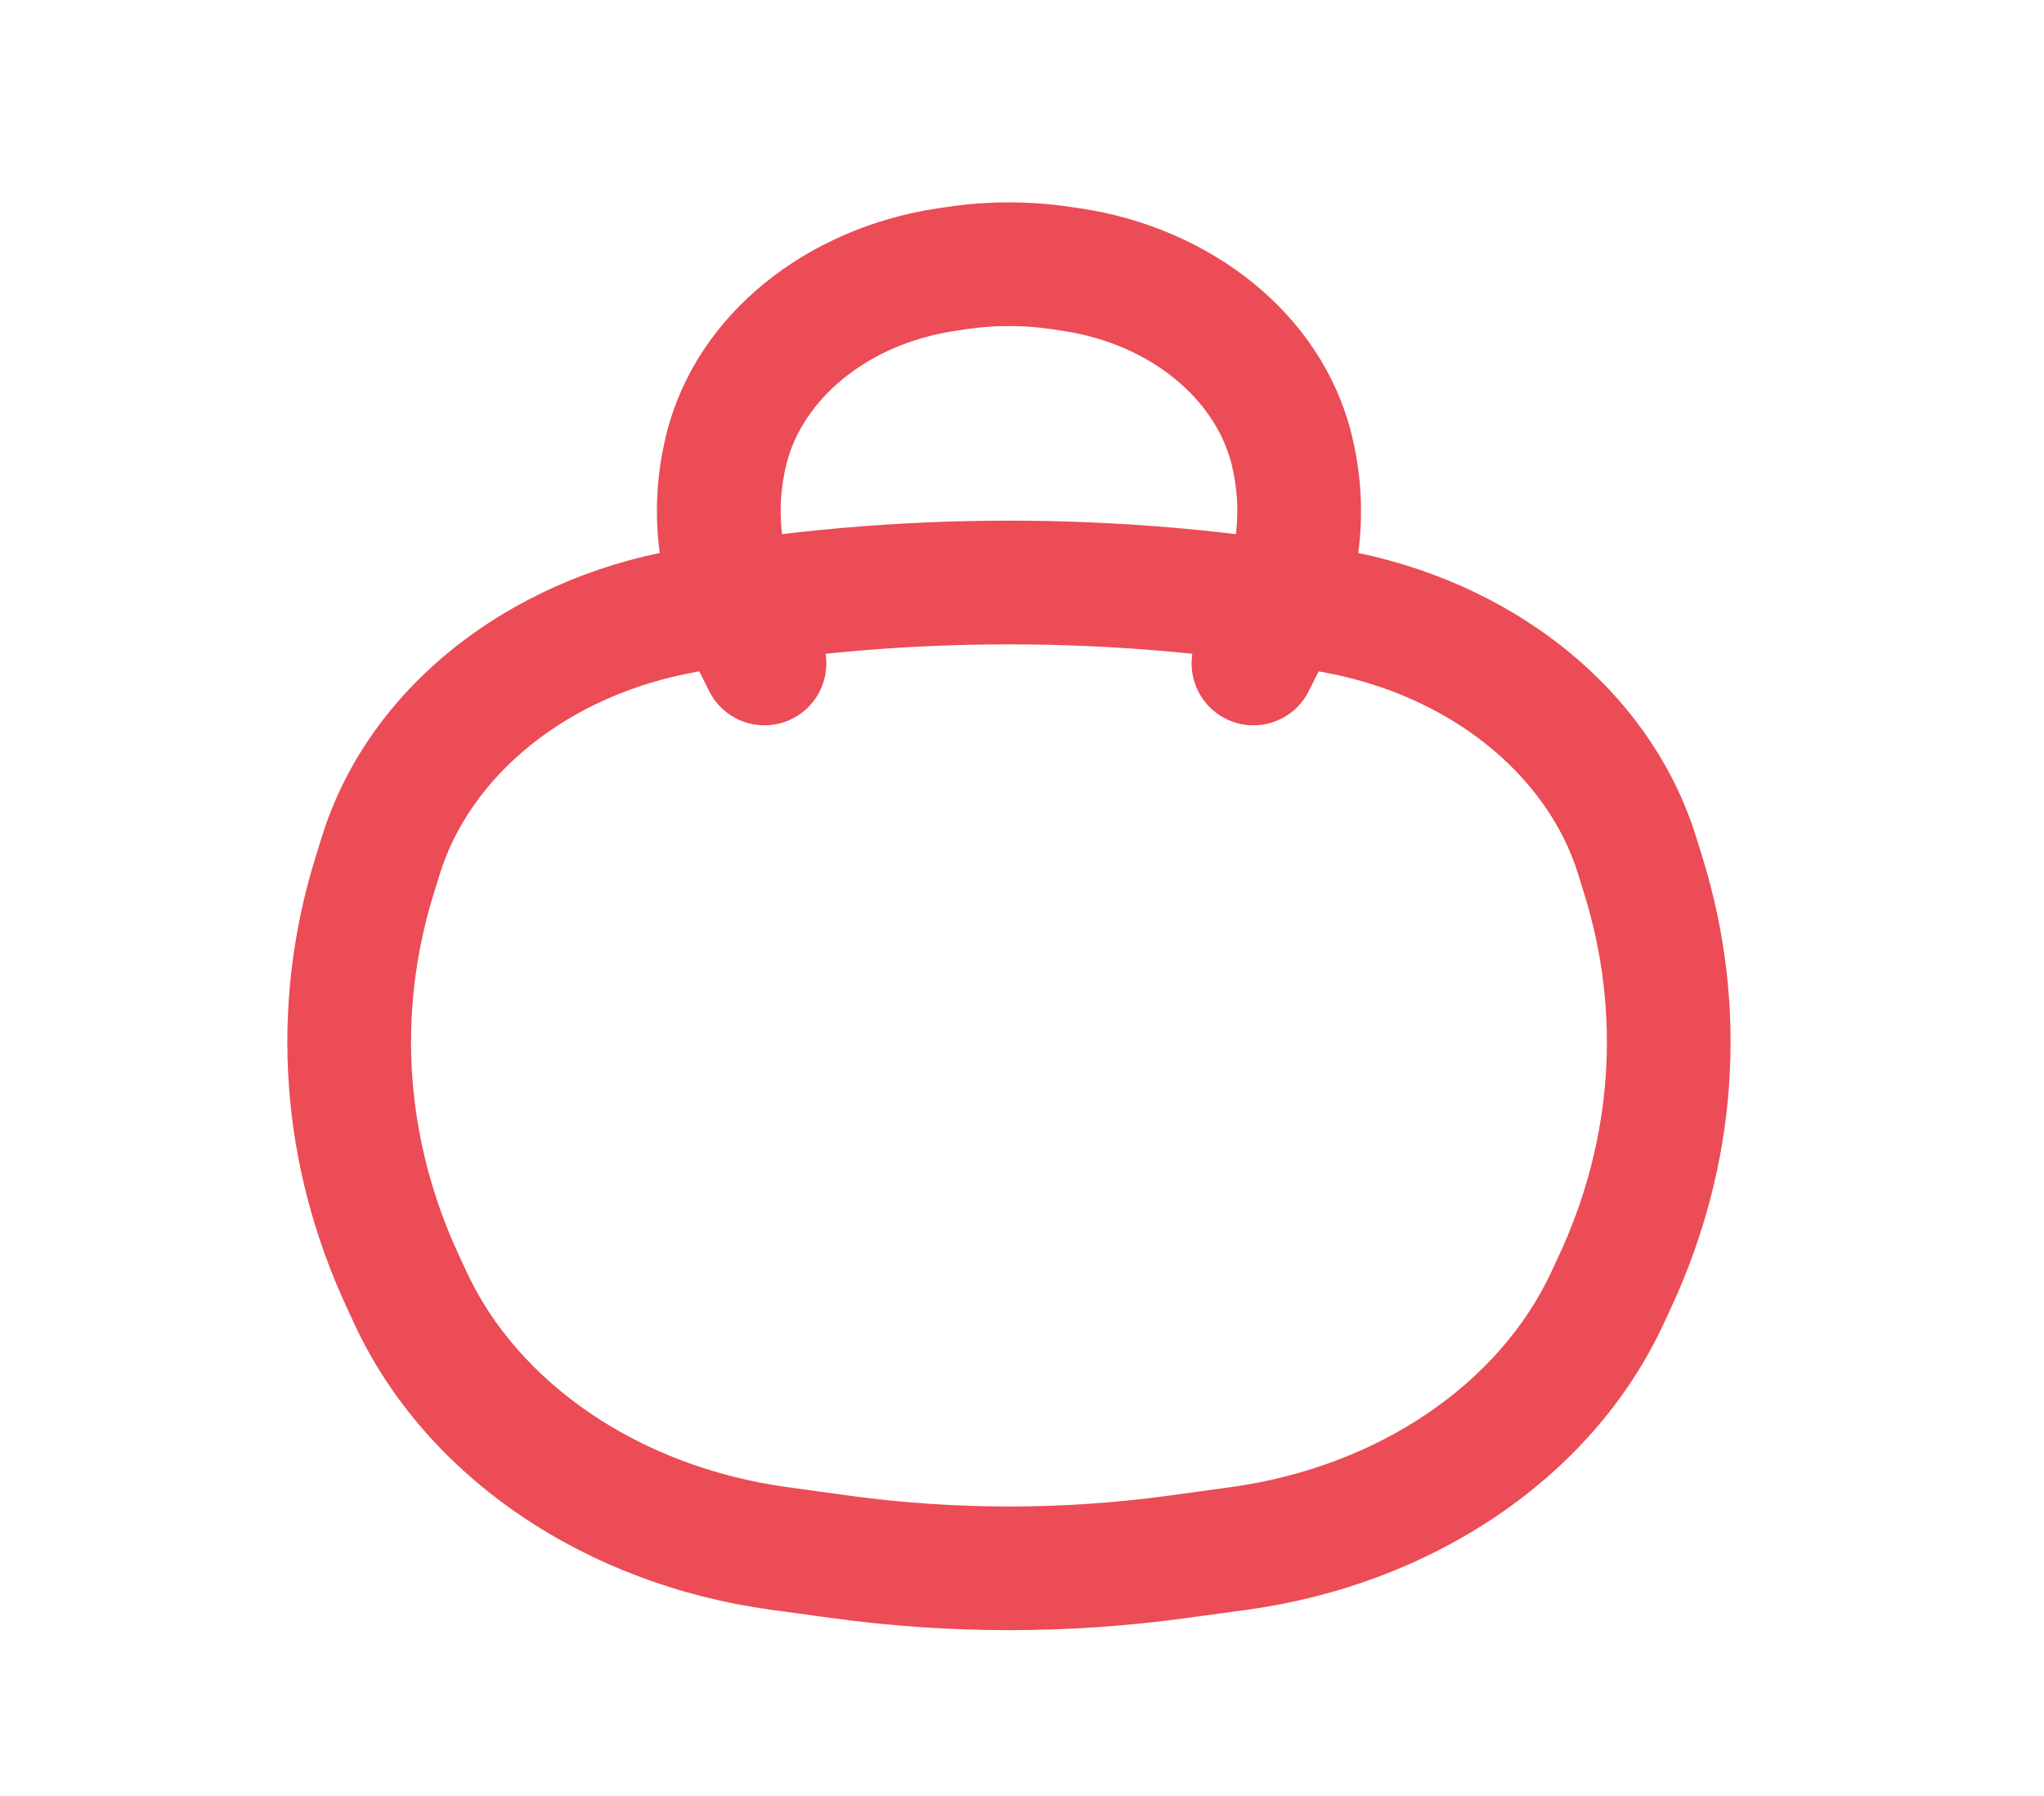 <svg width="33" height="29" viewBox="0 0 33 29" fill="none" xmlns="http://www.w3.org/2000/svg">
<path d="M6.507 20.699L5.602 21.12L5.602 21.12L6.507 20.699ZM6.045 14.146L5.091 13.851L5.091 13.851L6.045 14.146ZM26.534 14.146L27.488 13.851L27.488 13.851L26.534 14.146ZM26.072 20.699L25.167 20.277L25.167 20.277L26.072 20.699ZM19.001 25.14L18.866 24.151L19.001 25.14ZM13.578 25.14L13.443 26.129L13.578 25.14ZM11.073 9.864L10.899 8.881L11.073 9.864ZM21.506 9.864L21.331 10.848L21.506 9.864ZM12.581 25.004L12.716 24.014H12.716L12.581 25.004ZM6.631 20.964L7.536 20.543H7.536L6.631 20.964ZM19.998 25.004L20.134 25.993H20.134L19.998 25.004ZM25.948 20.964L26.854 21.386V21.386L25.948 20.964ZM26.432 13.817L25.478 14.112V14.112L26.432 13.817ZM6.147 13.817L7.101 14.112H7.101L6.147 13.817ZM20.521 10.146L19.627 9.699V9.699L20.521 10.146ZM19.344 10.266C19.097 10.759 19.297 11.359 19.79 11.606C20.284 11.853 20.883 11.653 21.13 11.159L19.344 10.266ZM12.059 10.146L12.952 9.699H12.952L12.059 10.146ZM11.449 11.159C11.696 11.653 12.296 11.853 12.789 11.606C13.282 11.359 13.482 10.759 13.236 10.266L11.449 11.159ZM15.282 4.353L15.43 5.341L15.43 5.341L15.282 4.353ZM15.438 4.329L15.29 3.342L15.29 3.342L15.438 4.329ZM17.141 4.329L16.993 5.317L16.993 5.317L17.141 4.329ZM17.298 4.353L17.446 3.365L17.446 3.365L17.298 4.353ZM20.851 7.247L21.819 7.005L20.851 7.247ZM11.729 7.247L12.698 7.49V7.49L11.729 7.247ZM19.863 24.014L18.866 24.151L19.137 26.129L20.134 25.993L19.863 24.014ZM13.713 24.151L12.716 24.014L12.446 25.993L13.443 26.129L13.713 24.151ZM25.478 14.112L25.58 14.441L27.488 13.851L27.386 13.522L25.478 14.112ZM25.167 20.277L25.043 20.543L26.854 21.386L26.977 21.12L25.167 20.277ZM7.536 20.543L7.413 20.277L5.602 21.12L5.725 21.386L7.536 20.543ZM6.999 14.441L7.101 14.112L5.193 13.522L5.091 13.851L6.999 14.441ZM7.413 20.277C6.543 18.41 6.402 16.372 6.999 14.441L5.091 13.851C4.345 16.262 4.527 18.81 5.602 21.12L7.413 20.277ZM25.58 14.441C26.178 16.372 26.036 18.41 25.167 20.277L26.977 21.12C28.052 18.81 28.234 16.262 27.488 13.851L25.58 14.441ZM18.866 24.151C17.16 24.384 15.419 24.384 13.713 24.151L13.443 26.129C15.328 26.387 17.251 26.387 19.137 26.129L18.866 24.151ZM11.248 10.848C14.572 10.257 18.007 10.257 21.331 10.848L21.681 8.881C18.126 8.249 14.454 8.249 10.899 8.881L11.248 10.848ZM12.716 24.014C10.298 23.683 8.362 22.318 7.536 20.543L5.725 21.386C6.887 23.881 9.476 25.587 12.446 25.993L12.716 24.014ZM20.134 25.993C23.103 25.587 25.693 23.881 26.854 21.386L25.043 20.543C24.217 22.318 22.282 23.683 19.863 24.014L20.134 25.993ZM21.331 10.848C23.44 11.223 24.992 12.542 25.478 14.112L27.386 13.522C26.637 11.102 24.375 9.36 21.681 8.881L21.331 10.848ZM10.899 8.881C8.204 9.36 5.942 11.102 5.193 13.522L7.101 14.112C7.587 12.542 9.14 11.223 11.248 10.848L10.899 8.881ZM19.627 9.699L19.344 10.266L21.13 11.159L21.414 10.592L19.627 9.699ZM11.166 10.592L11.449 11.159L13.236 10.266L12.952 9.699L11.166 10.592ZM15.43 5.341L15.586 5.317L15.29 3.342L15.133 3.365L15.43 5.341ZM16.993 5.317L17.15 5.341L17.446 3.365L17.289 3.342L16.993 5.317ZM19.882 7.49C20.066 8.225 19.981 8.992 19.627 9.699L21.414 10.592C21.976 9.469 22.122 8.214 21.819 7.005L19.882 7.49ZM10.76 7.005C10.458 8.214 10.604 9.469 11.166 10.592L12.952 9.699C12.598 8.992 12.514 8.225 12.698 7.49L10.76 7.005ZM15.586 5.317C16.051 5.247 16.528 5.247 16.993 5.317L17.289 3.342C16.628 3.243 15.951 3.243 15.29 3.342L15.586 5.317ZM21.819 7.005C21.331 5.051 19.533 3.678 17.446 3.365L17.15 5.341C18.615 5.56 19.629 6.478 19.882 7.49L21.819 7.005ZM12.698 7.49C12.95 6.478 13.964 5.56 15.43 5.341L15.133 3.365C13.047 3.678 11.249 5.051 10.76 7.005L12.698 7.49Z" fill="#EB4C56"/>
</svg>
